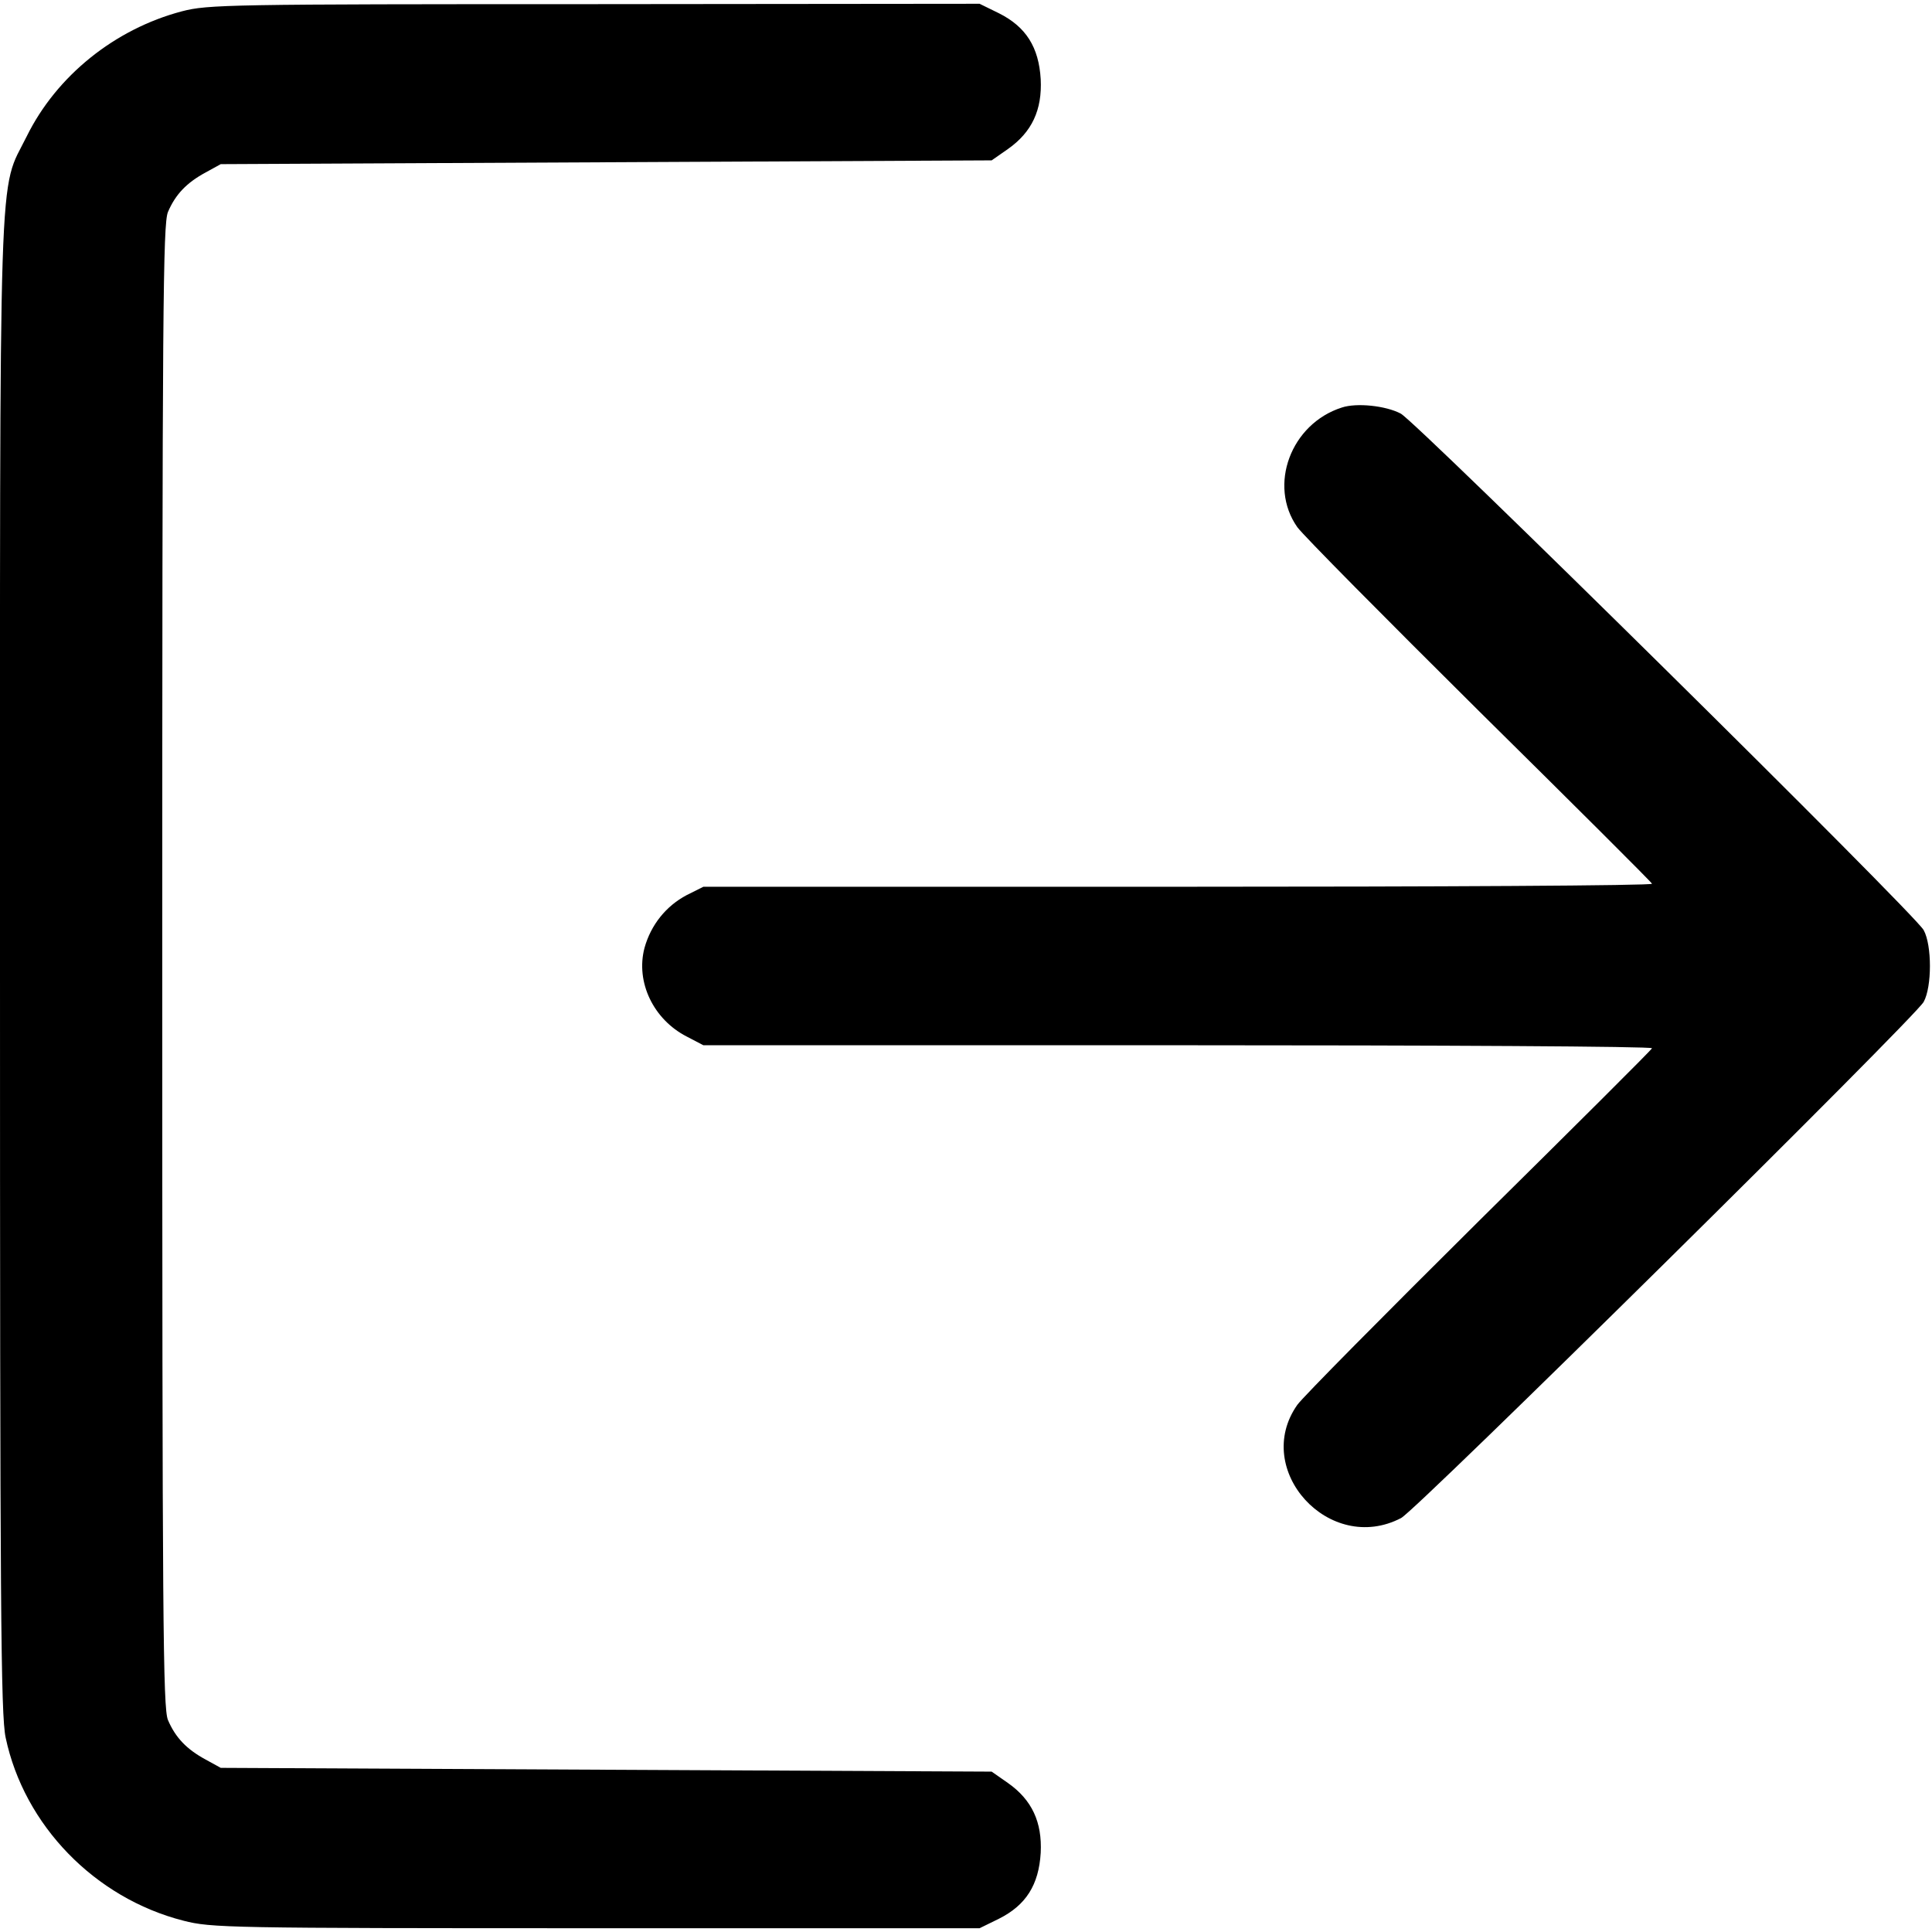 
<svg version="1.0" xmlns="http://www.w3.org/2000/svg"
 width="512pt" height="512pt" viewBox="0 0 512 512"
 preserveAspectRatio="xMidYMid meet">

<g transform="translate(0,512) scale(0.1,-0.1)"
fill="#000000" stroke="none">
<path d="M482 5090 c-178 -47 -332 -171 -411 -331 -76 -154 -71 2 -71 -2199 0
-1696 2 -1985 15 -2045 49 -232 236 -425 471 -485 74 -19 115 -20 1094 -20
l1016 0 51 25 c72 36 106 90 111 175 4 81 -23 140 -87 185 l-43 30 -1021 5
-1022 5 -40 22 c-50 27 -80 58 -100 105 -13 33 -15 251 -15 1998 0 1747 2
1965 15 1998 20 47 50 78 100 105 l40 22 1022 5 1021 5 43 30 c64 45 91 104
87 185 -5 85 -39 139 -111 175 l-51 25 -1020 -1 c-972 0 -1025 -1 -1094 -19z"/>
<path d="M3556 4040 c-135 -43 -196 -206 -118 -317 15 -21 232 -240 482 -488
250 -247 457 -453 458 -457 2 -5 -563 -8 -1255 -8 l-1259 0 -44 -22 c-55 -29
-95 -79 -112 -140 -24 -91 24 -190 112 -235 l44 -23 1259 0 c692 0 1257 -3
1255 -8 -1 -4 -208 -210 -458 -457 -250 -248 -467 -467 -482 -488 -121 -172
85 -399 275 -300 40 20 1363 1327 1385 1368 22 40 22 150 0 190 -22 42 -1345
1348 -1386 1369 -40 21 -117 29 -156 16z"/>
</g>
</svg>
